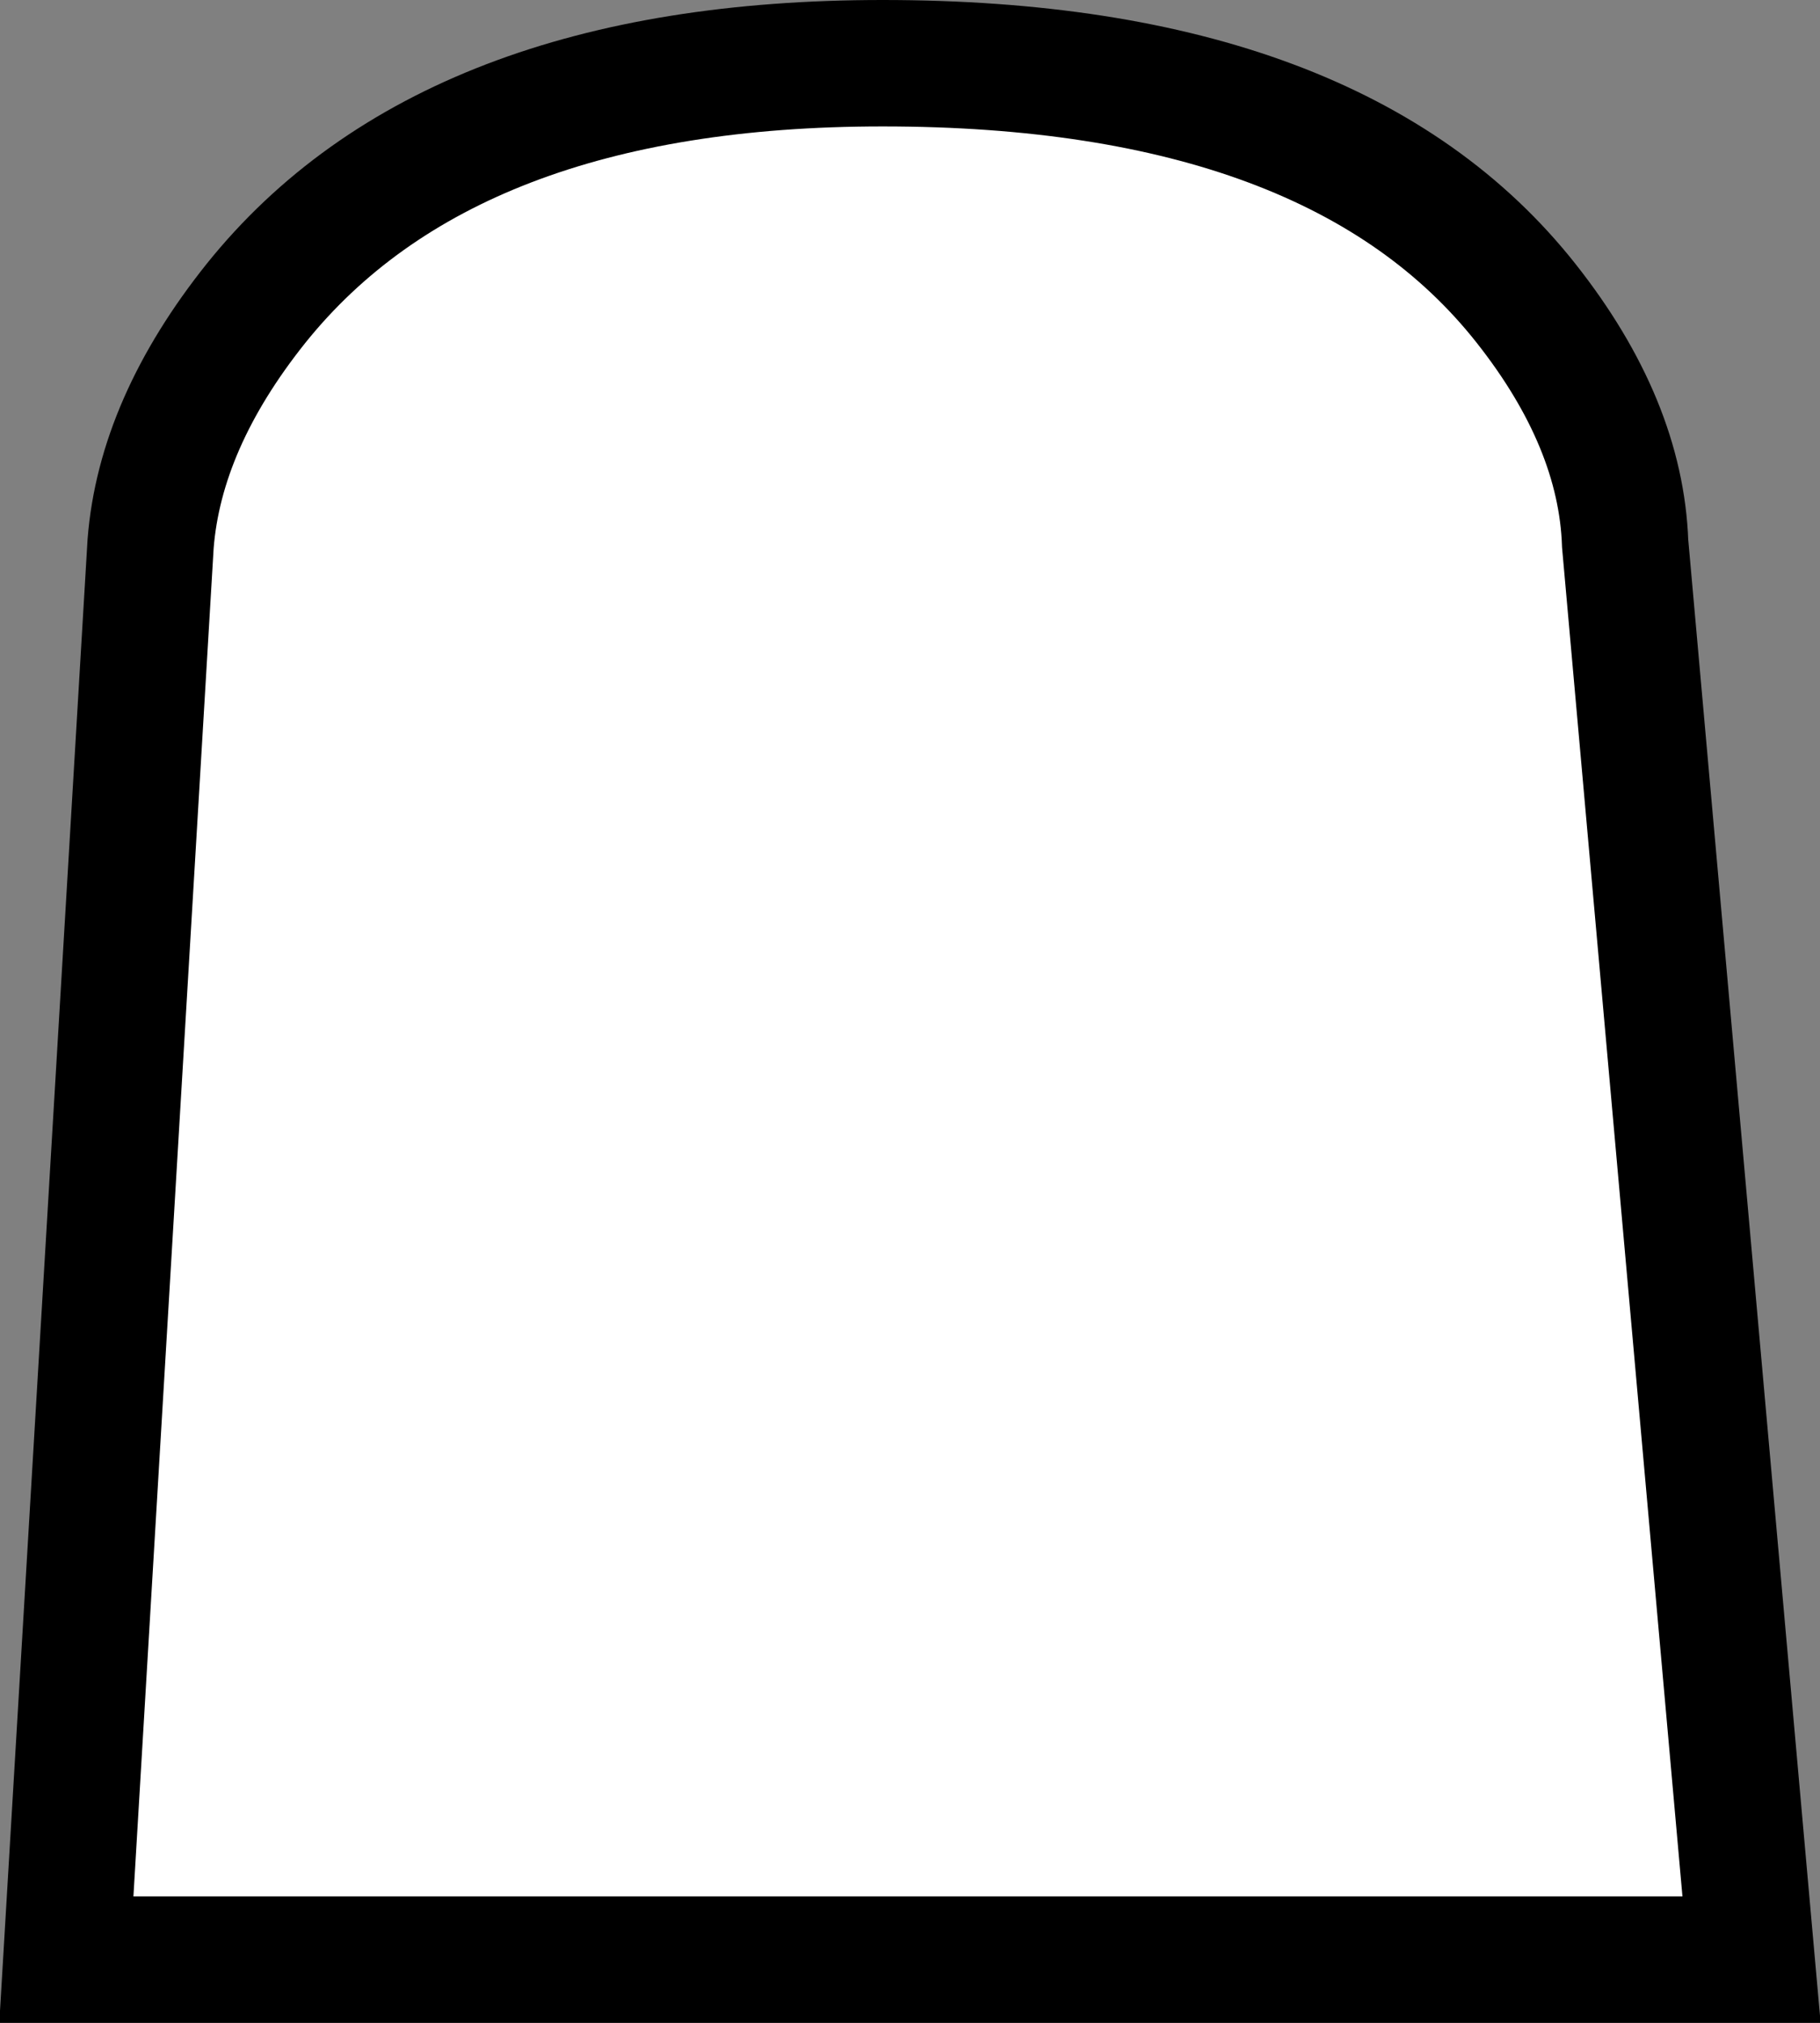 <?xml version="1.0" encoding="UTF-8" standalone="no"?>
<svg xmlns:xlink="http://www.w3.org/1999/xlink" height="96.0px" width="86.4px" xmlns="http://www.w3.org/2000/svg">
  <rect width="100%" height="100%" fill="#808080" stroke="none"/>
  <g transform="matrix(1.0, 0.0, 0.0, 1.0, 43.15, 48.0)">
    <path d="M34.0 -22.2 L40.0 45.0 -40.0 45.0 -36.0 -22.2 Q-35.55 -27.9 -31.0 -33.6 -21.85 -45.0 -1.25 -45.0 20.3 -45.0 29.3 -33.6 33.8 -27.9 34.0 -22.2" fill="#ffffff" fill-rule="evenodd" stroke="none"/>
    <path d="M34.0 -22.2 L40.0 45.0 -40.0 45.0 -36.0 -22.2 Q-35.55 -27.9 -31.0 -33.6 -21.85 -45.0 -1.25 -45.0 20.3 -45.0 29.3 -33.6 33.8 -27.9 34.0 -22.2 Z" fill="none" stroke="#000000" stroke-linecap="butt" stroke-linejoin="miter" stroke-width="6.0"/>
  </g>
</svg>
